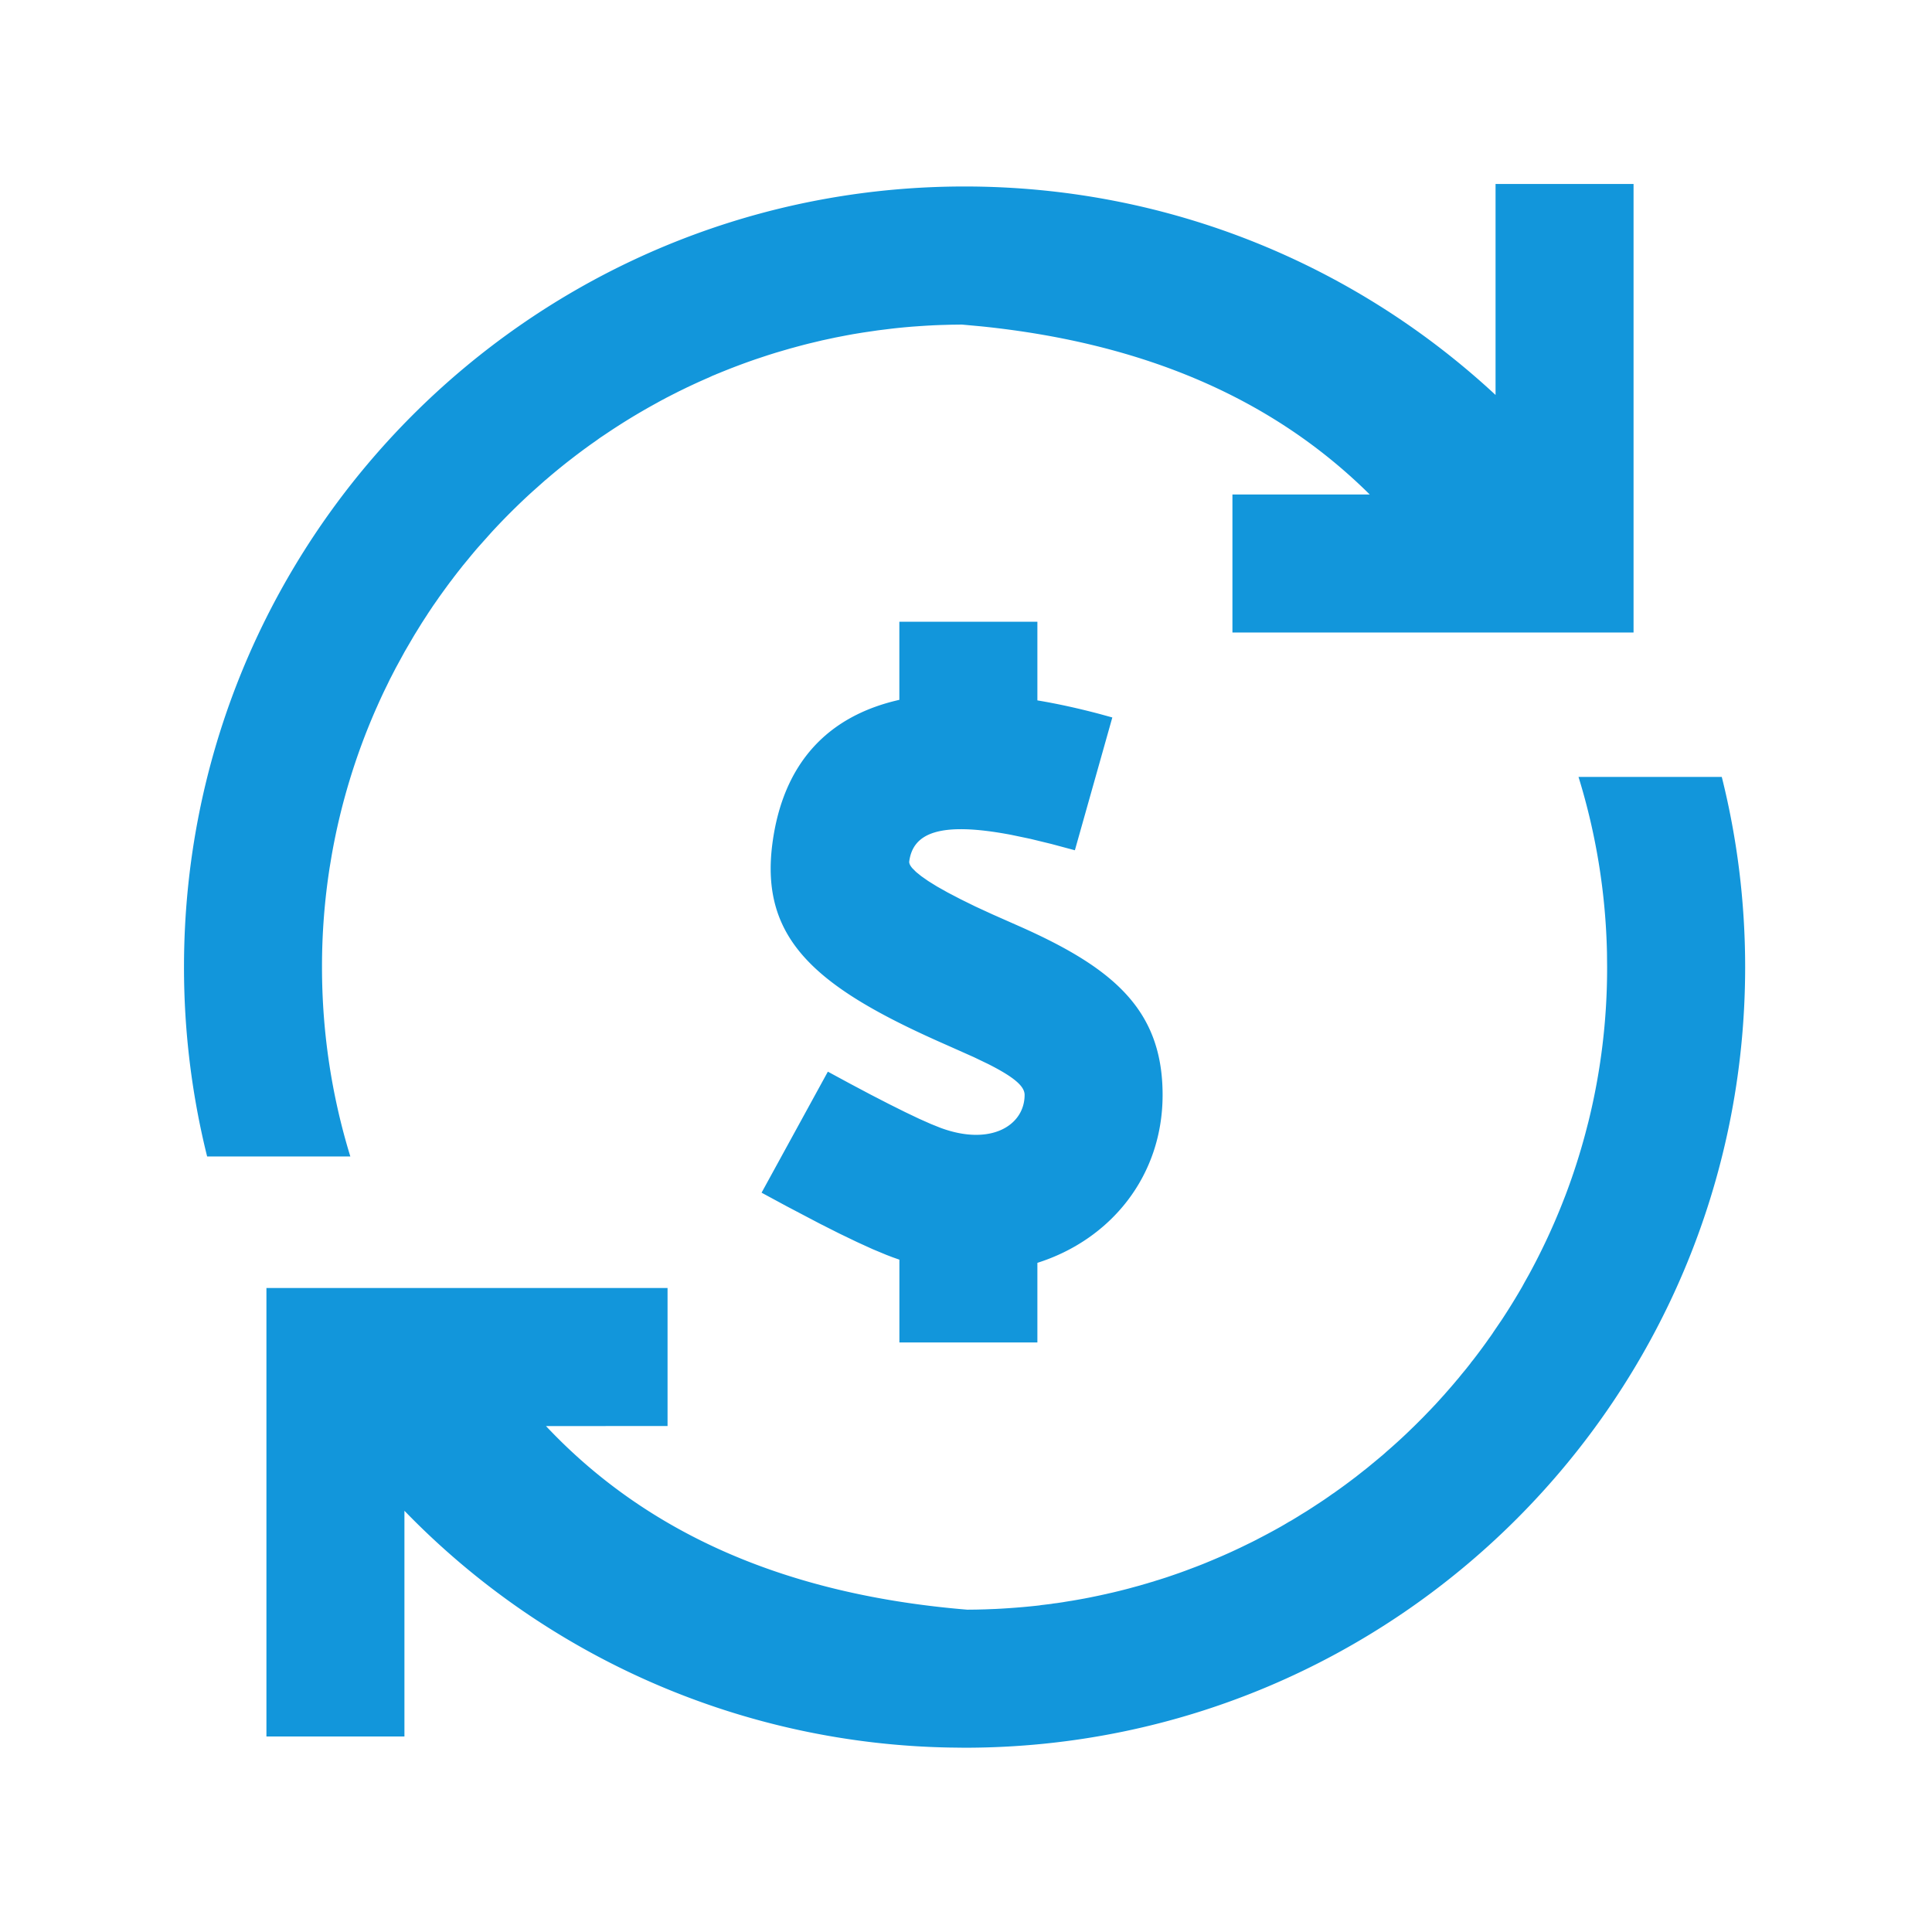 <?xml version="1.0" standalone="no"?><!DOCTYPE svg PUBLIC "-//W3C//DTD SVG 1.1//EN" "http://www.w3.org/Graphics/SVG/1.1/DTD/svg11.dtd"><svg t="1721705503661" class="icon" viewBox="0 0 1024 1024" version="1.1" xmlns="http://www.w3.org/2000/svg" p-id="21008" xmlns:xlink="http://www.w3.org/1999/xlink" width="32" height="32"><path d="M836.632 411.794h75.947c8.094 32.28 12.386 66.024 12.386 100.791 0 228.498-185.246 413.745-413.745 413.745l-7.851-0.098a412.453 412.453 0 0 1-289.012-125.489v119.637h-73.143V682.667h212.602v73.143l-64.414 0.049c53.784 57.149 127.61 89.429 223.281 97.304l4.681-0.049 4.779-0.122 5.632-0.219 1.341-0.073 1.463-0.073 1.56-0.098 1.268-0.073-0.951 0.049 1.585-0.098c5.534-0.366 11.045-0.853 16.506-1.463l0.561-0.073 0.244-0.049 0.561-0.098 0.878-0.098 4.072-0.488-0.244 0.024 0.317-0.024 1.292-0.219 0.293-0.049 1.682-0.195 3.56-0.536-0.731 0.122 1.536-0.268 4.047-0.658-1.682 0.293 0.902-0.146 4.047-0.707 3.486-0.634 1.95-0.414-1.512 0.341 3.584-0.731 3.291-0.683 2.316-0.512 1.365-0.293 0.805-0.195 2.706-0.61 3.316-0.805-3.389 0.805 3.901-0.926 1.317-0.341-1.268 0.317 1.292-0.317 1.707-0.439 1.78-0.463 1.585-0.439 0.902-0.244 0.61-0.171 2.341-0.634 2.414-0.707 1.536-0.439 1.585-0.488 1.707-0.488 1.487-0.488 1.853-0.561 3.657-1.17 3.365-1.146 3.17-1.097 0.683-0.244 3.023-1.097 2.194-0.829 2.146-0.805 1.609-0.61 1-0.39 1.926-0.756 1.682-0.683 2.048-0.853 0.244-0.098 1.804-0.756 0.463-0.195 3.486-1.487 1.512-0.658 2.243-1 1.097-0.488 0.414-0.195 2.438-1.122 0.244-0.122 2.194-1.024 3.267-1.585 0.488-0.244 2.804-1.365 1.585-0.805 2.658-1.39 0.585-0.293a339.7 339.7 0 0 0 11.947-6.51l-1.731 0.926 1.829-1 2.292-1.365-1.317 0.756 1.682-0.975 0.926-0.488 5.754-3.486-2.267 1.341 4.876-2.974 3.218-2.072 4.754-3.121 1.39-0.926 2.438-1.682 1.707-1.219 1.219-0.805 0.463-0.341 1.048-0.756 1.341-0.951 2.853-2.072 0.488-0.366 2.194-1.634 0.317-0.244 2.974-2.243 0.317-0.268 1.585-1.243 3.803-2.999 5.608-4.632 2.731-2.292 1.536-1.365 0.536-0.488 0.439-0.366c3.486-3.023 6.778-6.022 9.996-9.07l4.486-4.34 4.389-4.389 2.048-2.121 2.048-2.121 2.414-2.56 2.462-2.706 1.317-1.463 0.78-0.853 0.366-0.414 0.512-0.61 1.804-2.048 1.926-2.219 0.293-0.341 1.755-2.097 0.439-0.488 0.512-0.61 2.17-2.706-0.634 0.829 0.805-1 1.609-1.95 2.365-2.974 0.024-0.098 0.878-1.122 0.805-0.975-1.707 2.194c2.828-3.633 5.608-7.314 8.29-11.045l1.365-1.95 0.756-1.024 2.097-2.999-1.073 1.487 5.266-7.729a340.846 340.846 0 0 0 10.728-17.408l1.122-2.072 2.438-4.34a339.675 339.675 0 0 0 17.384-36.986l2.024-5.169a338.578 338.578 0 0 0 10.484-32.573l1.609-6.193a338.7 338.7 0 0 0 9.923-81.993l-0.073-7.631a340.066 340.066 0 0 0-15.092-93.208z m-286.793-82.261v41.691c10.557 1.755 21.65 4.194 33.158 7.241l6.558 1.804-19.846 70.388-12.361-3.316-11.215-2.731-10.142-2.121c-38.449-7.314-52.102-0.731-54.077 14.092-0.122 0.926 0.39 2.121 1.682 3.633l1.95 1.95 2.779 2.243 3.657 2.56 4.632 2.877 5.681 3.194 6.778 3.535 7.924 3.901 9.167 4.218 15.433 6.827c49.225 22.016 74.606 44.276 74.606 88.82 0 43.227-27.697 76.751-66.365 88.99v42.203h-73.143v-43.886l-3.657-1.292-3.243-1.243-7.314-3.048-8.29-3.779-9.362-4.51-10.386-5.242-17.627-9.265-13.166-7.119 35.133-64.146 11.898 6.437 10.801 5.73 9.704 4.998 8.558 4.267 7.412 3.535 6.266 2.779 5.047 2.024c26.722 9.899 44.593-1.341 44.593-17.432 0-4.194-4.437-8.875-19.31-16.384l-7.607-3.657-14.336-6.388c-68.486-30.062-99.23-55.418-92.404-106.959 5.705-42.813 29.623-67.535 67.267-76.02v-41.399h73.143zM865.816 97.524v237.714h-212.602v-73.143h72.777c-51.151-50.712-119.394-80.286-206.117-89.137l-10.069-0.926-5.778 0.073-5.925 0.171-2.999 0.122-1.829 0.098-1.877 0.098-3.755 0.244-4.462 0.317-3.633 0.317-3.486 0.341-2.926 0.317-7.875 0.975-7.802 1.146-3.584 0.585 1.438-0.244-3.218 0.536-1.195 0.219-1.999 0.366-6.046 1.17-7.144 1.536-1.829 0.439-5.51 1.317a338.018 338.018 0 0 0-9.118 2.438l0.951-0.293-2.048 0.585-2.926 0.853-3.657 1.073-0.634 0.195-0.78 0.244-3.413 1.073-5.73 1.902a337.969 337.969 0 0 0-19.846 7.485l-0.805 0.317-0.61 0.244-0.414 0.195-1.804 0.731-0.805 0.39-1.804 0.805-1.609 0.707-2.633 1.17-0.536 0.244-2.438 1.122-3.486 1.634-3.34 1.634-1.024 0.488-1.804 0.926-1.414 0.707-2.219 1.146-1.438 0.731-1.219 0.683-0.975 0.488-0.585 0.317-0.805 0.439-0.951 0.536a340.163 340.163 0 0 0-15.458 8.948l-0.512 0.317-2.194 1.365-2.682 1.707a341.09 341.09 0 0 0-6.437 4.242l-0.439 0.293-2.56 1.707-1.804 1.268 1.268-0.853-5.193 3.657-0.439 0.317-2.243 1.634-2.658 1.975-0.293 0.219-0.634 0.488-1.926 1.438 1.926-1.463-5.364 4.145a342.211 342.211 0 0 0-7.363 5.973l-1.292 1.073-2.438 2.097-0.78 0.634-7.07 6.29a342.674 342.674 0 0 0-21.577 21.504l-6.656 7.461c-1.122 1.268-2.194 2.56-3.316 3.877l-0.488 0.585-2.194 2.682-2.219 2.682-1.243 1.585-1.341 1.682-2.072 2.682-1.536 2.048-0.171 0.244-0.317 0.366-1.39 1.877-0.39 0.536-2.292 3.145-1.122 1.56-0.951 1.317-0.536 0.805-1.536 2.194-1.024 1.463-0.951 1.438-0.366 0.536-1.414 2.121-0.341 0.561-1.56 2.389-0.975 1.512-0.171 0.244-4.169 6.754-5.071 8.68-4.827 8.85-2.462 4.779-0.439 0.829-1.317 2.658 1.268-2.536-3.096 6.339a338.895 338.895 0 0 0-3.413 7.412l-0.488 1.122-0.219 0.439-0.293 0.683a338.383 338.383 0 0 0-23.333 77.044l-1.122 6.705A340.529 340.529 0 0 0 170.667 512.61c0 34.914 5.266 68.608 15.019 100.352H109.787A414.622 414.622 0 0 1 97.524 512.585c0-27.794 2.731-54.93 7.948-81.189 37.717-189.611 205.044-332.556 405.772-332.556 108.69 0 207.604 41.935 281.429 110.494V97.524h73.143z" p-id="21009" fill="#1296db"></path></svg>